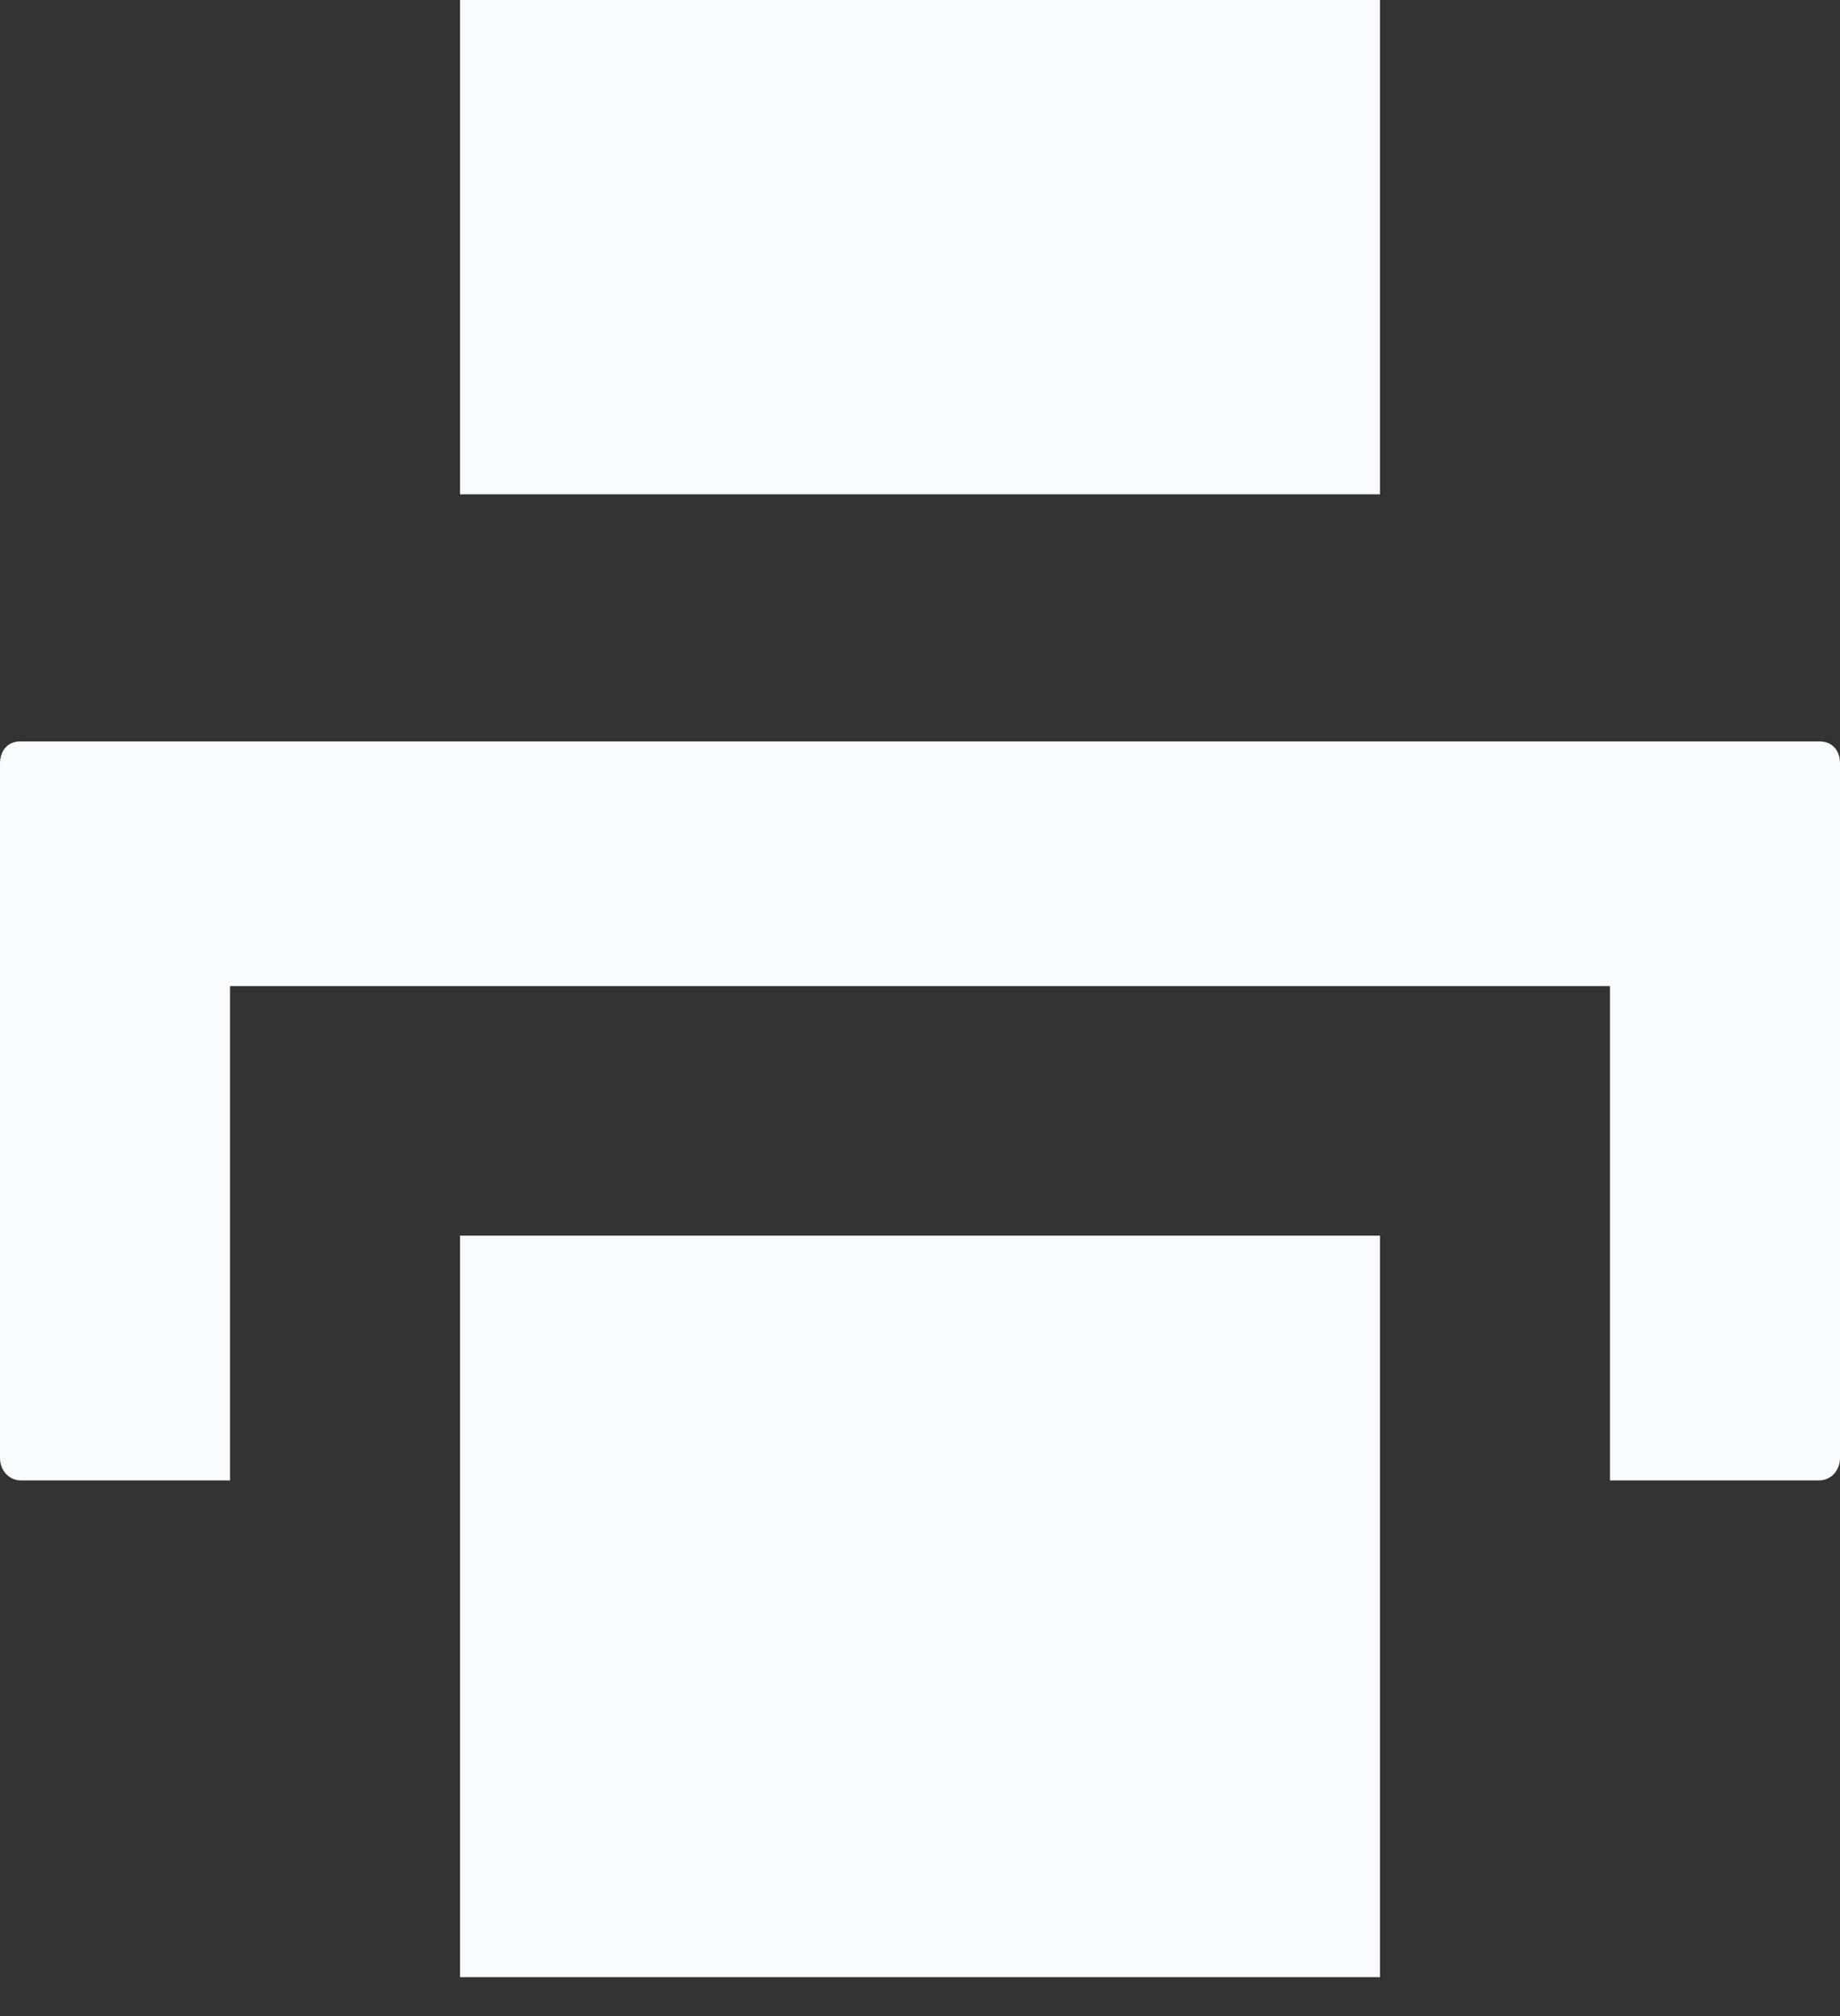 <svg width="21" height="23" viewBox="0 0 21 23" fill="none" xmlns="http://www.w3.org/2000/svg">
<rect x="0" y="0" width="21" height="23" fill="#333333" stroke="none"/>
<path d="M5.25 0V5.639H15.75V0H5.25ZM0.236 8.458C0.079 8.458 0 8.571 0 8.712V16.635C0 16.776 0.105 16.889 0.236 16.889H2.625V11.25H18.375V16.889H20.764C20.895 16.889 21 16.776 21 16.635V8.712C21 8.543 20.895 8.458 20.764 8.458H0.263H0.236ZM5.25 14.097V22.556H15.75V14.097H5.25Z" fill="#F9FCFE"/>
</svg>
